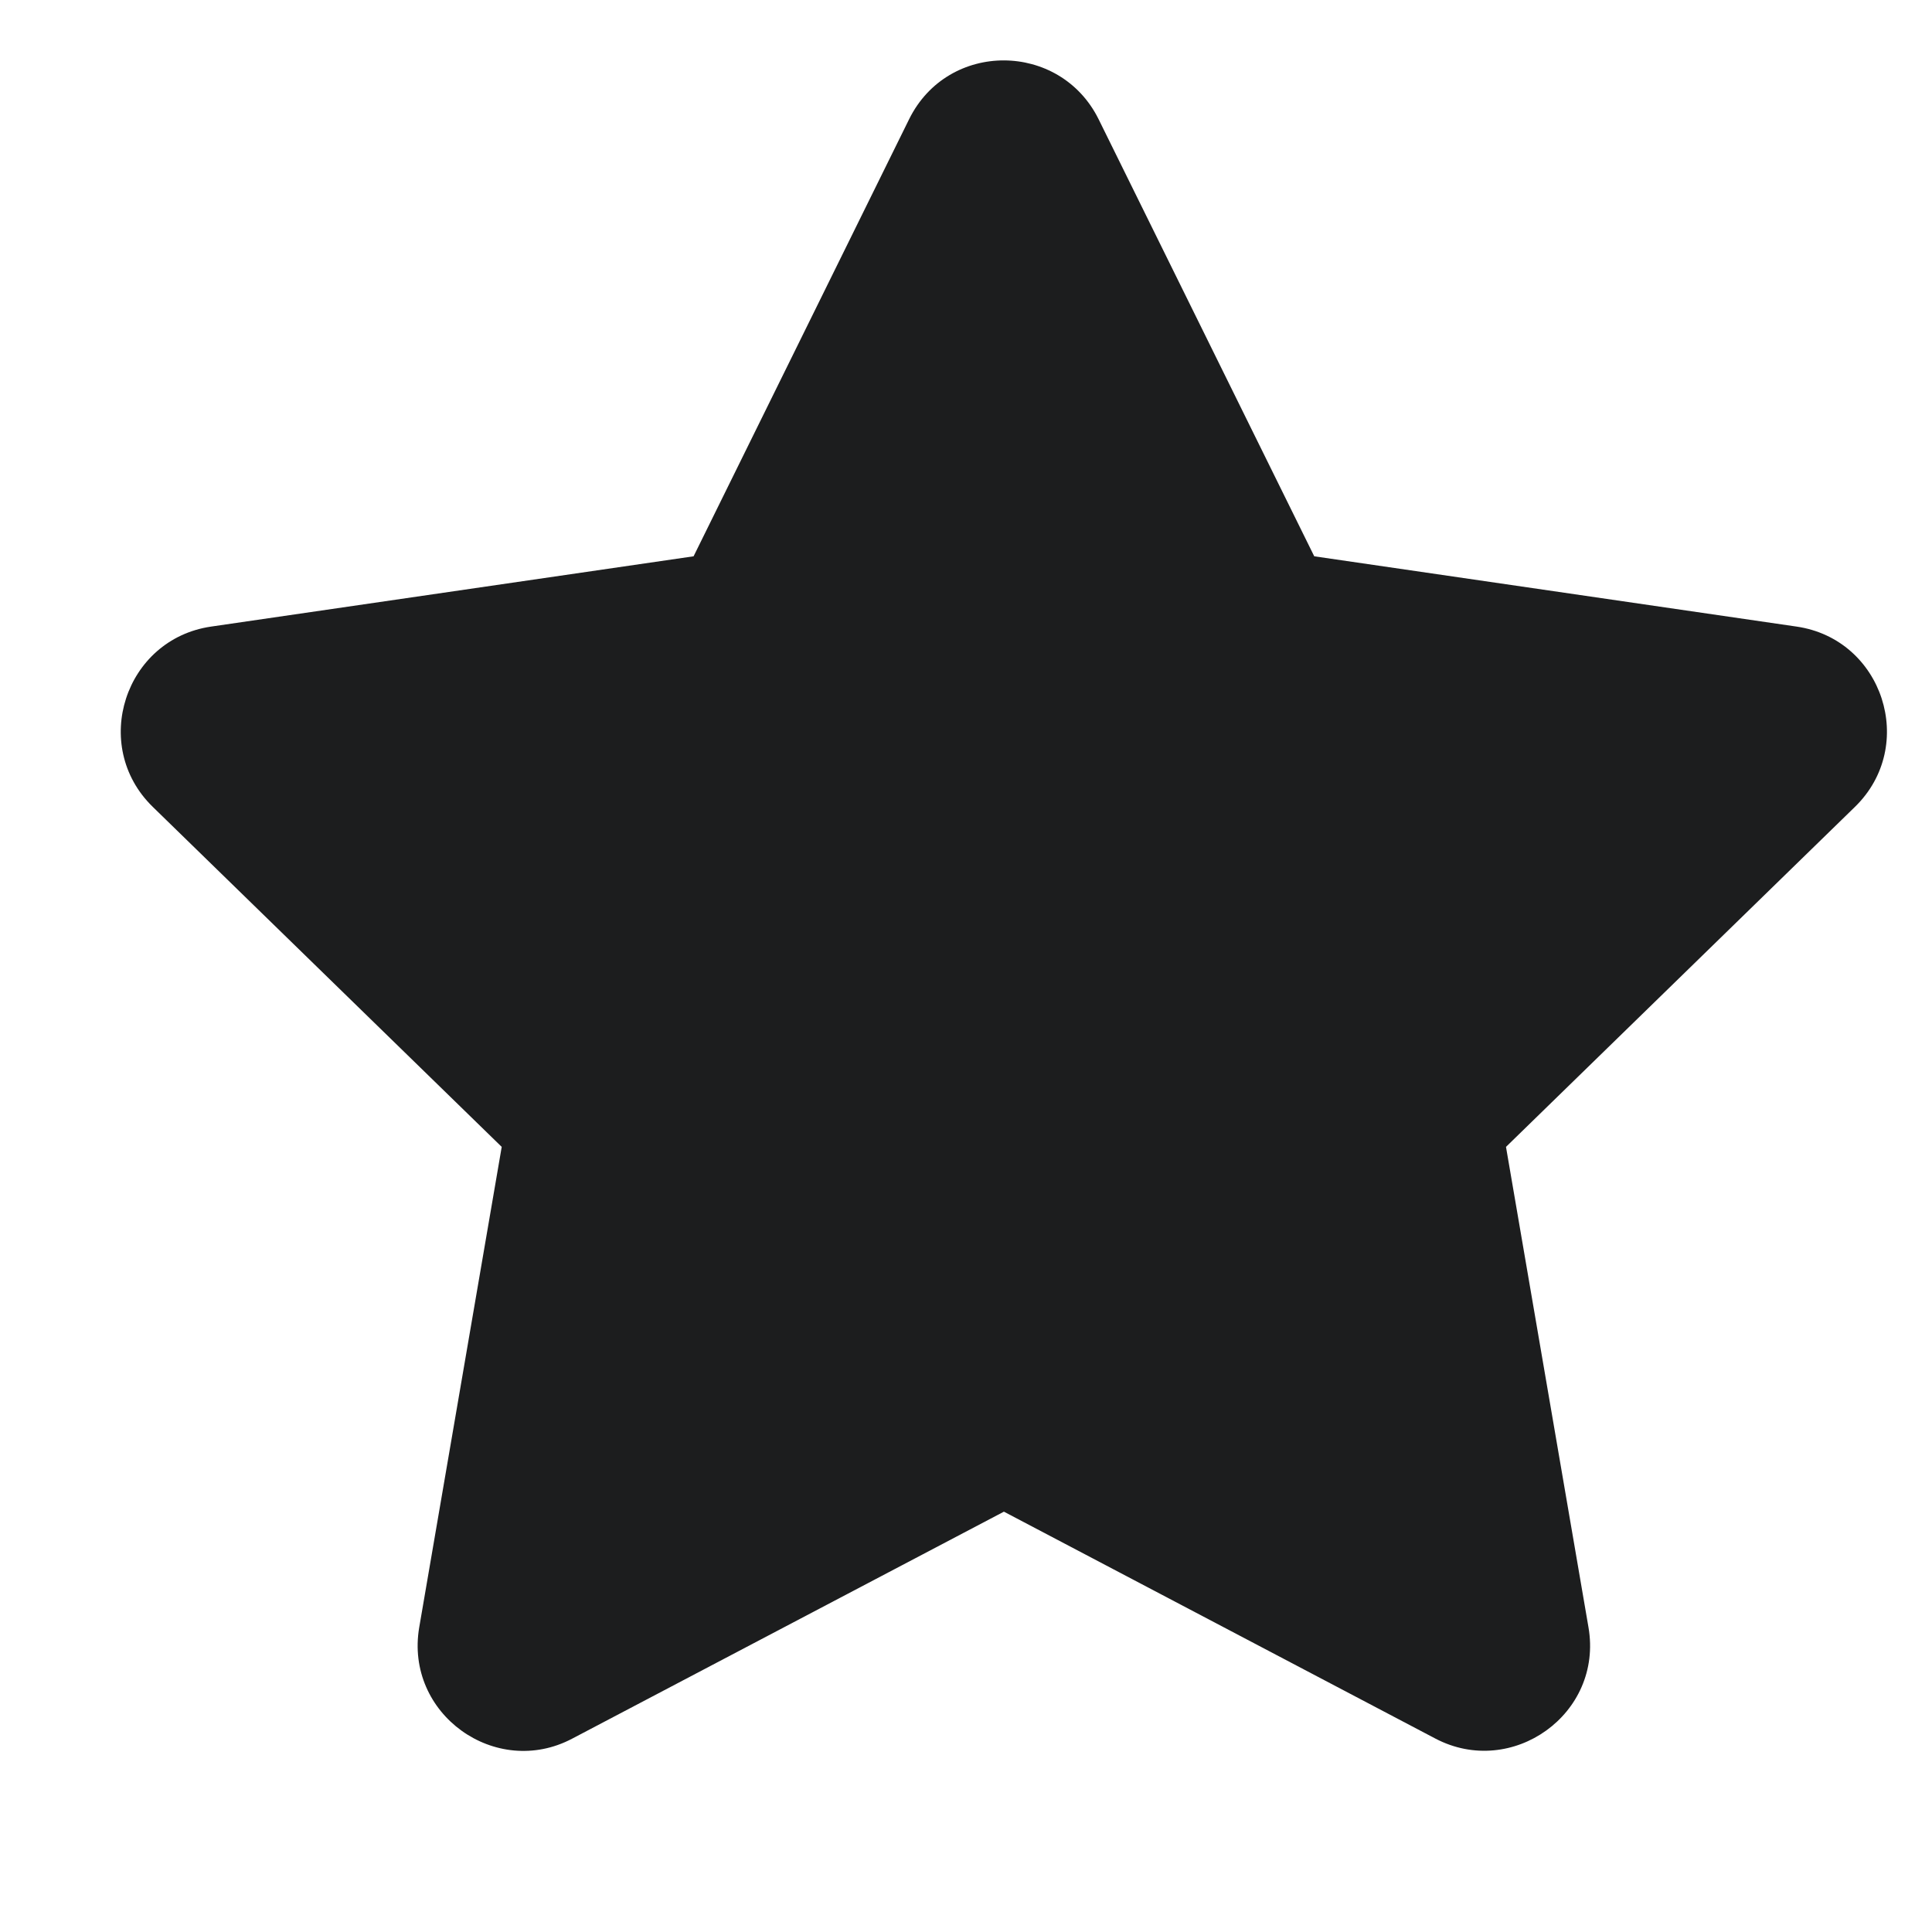 <svg width="16" height="16" viewBox="0 0 16 16" fill="none" xmlns="http://www.w3.org/2000/svg">
<path d="M7.529 0.987L5.744 4.607L1.749 5.189C1.033 5.293 0.746 6.176 1.265 6.682L4.155 9.498L3.472 13.476C3.349 14.195 4.106 14.734 4.74 14.398L8.314 12.519L11.887 14.398C12.521 14.731 13.279 14.195 13.155 13.476L12.472 9.498L15.362 6.682C15.881 6.176 15.594 5.293 14.878 5.189L10.884 4.607L9.098 0.987C8.778 0.342 7.852 0.334 7.529 0.987Z" fill="#1C1D1E"/>
</svg>
